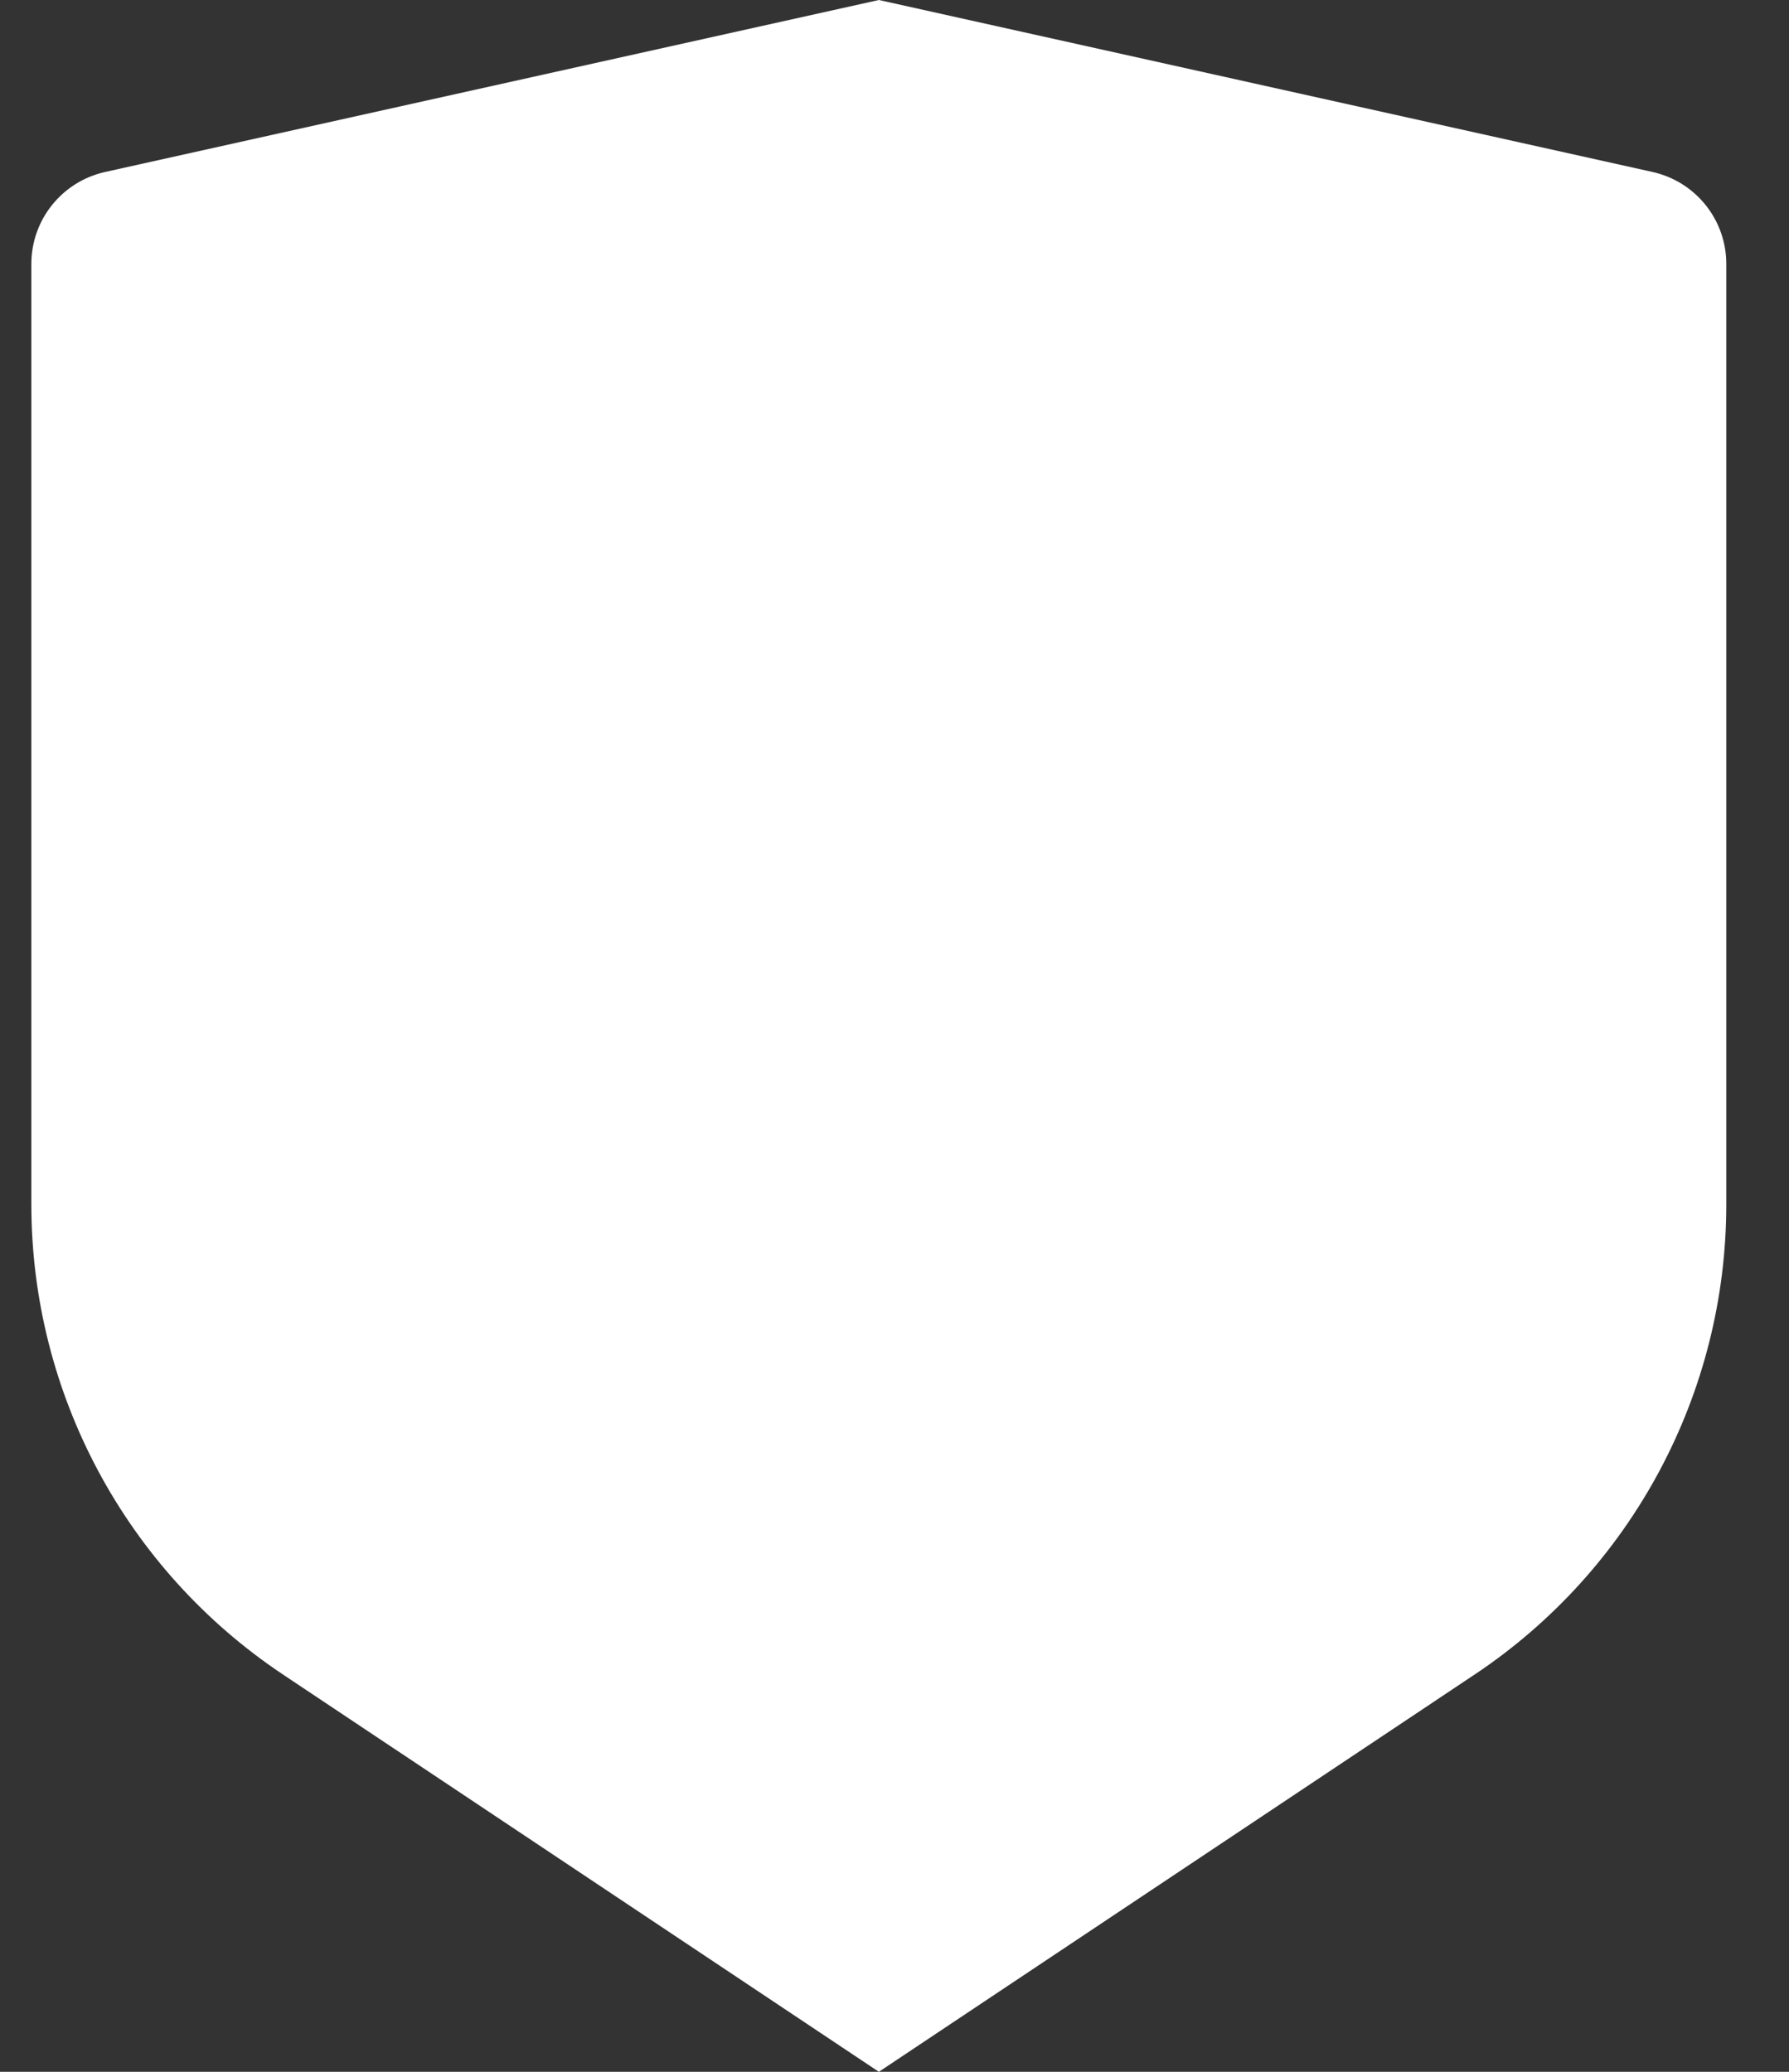 <svg width="19" height="22" viewBox="0 0 19 22" fill="none" xmlns="http://www.w3.org/2000/svg">
<rect x="0" y="0" width="19" height="22" fill="#333333" stroke="none"/>
<path d="M1.117 1.826L9.334 0L17.55 1.826C18.008 1.928 18.334 2.333 18.334 2.802V12.789C18.334 14.795 17.331 16.668 15.662 17.781L9.334 22L3.005 17.781C1.336 16.668 0.333 14.795 0.333 12.789V2.802C0.333 2.333 0.659 1.928 1.117 1.826Z" fill="white"/>
</svg>
